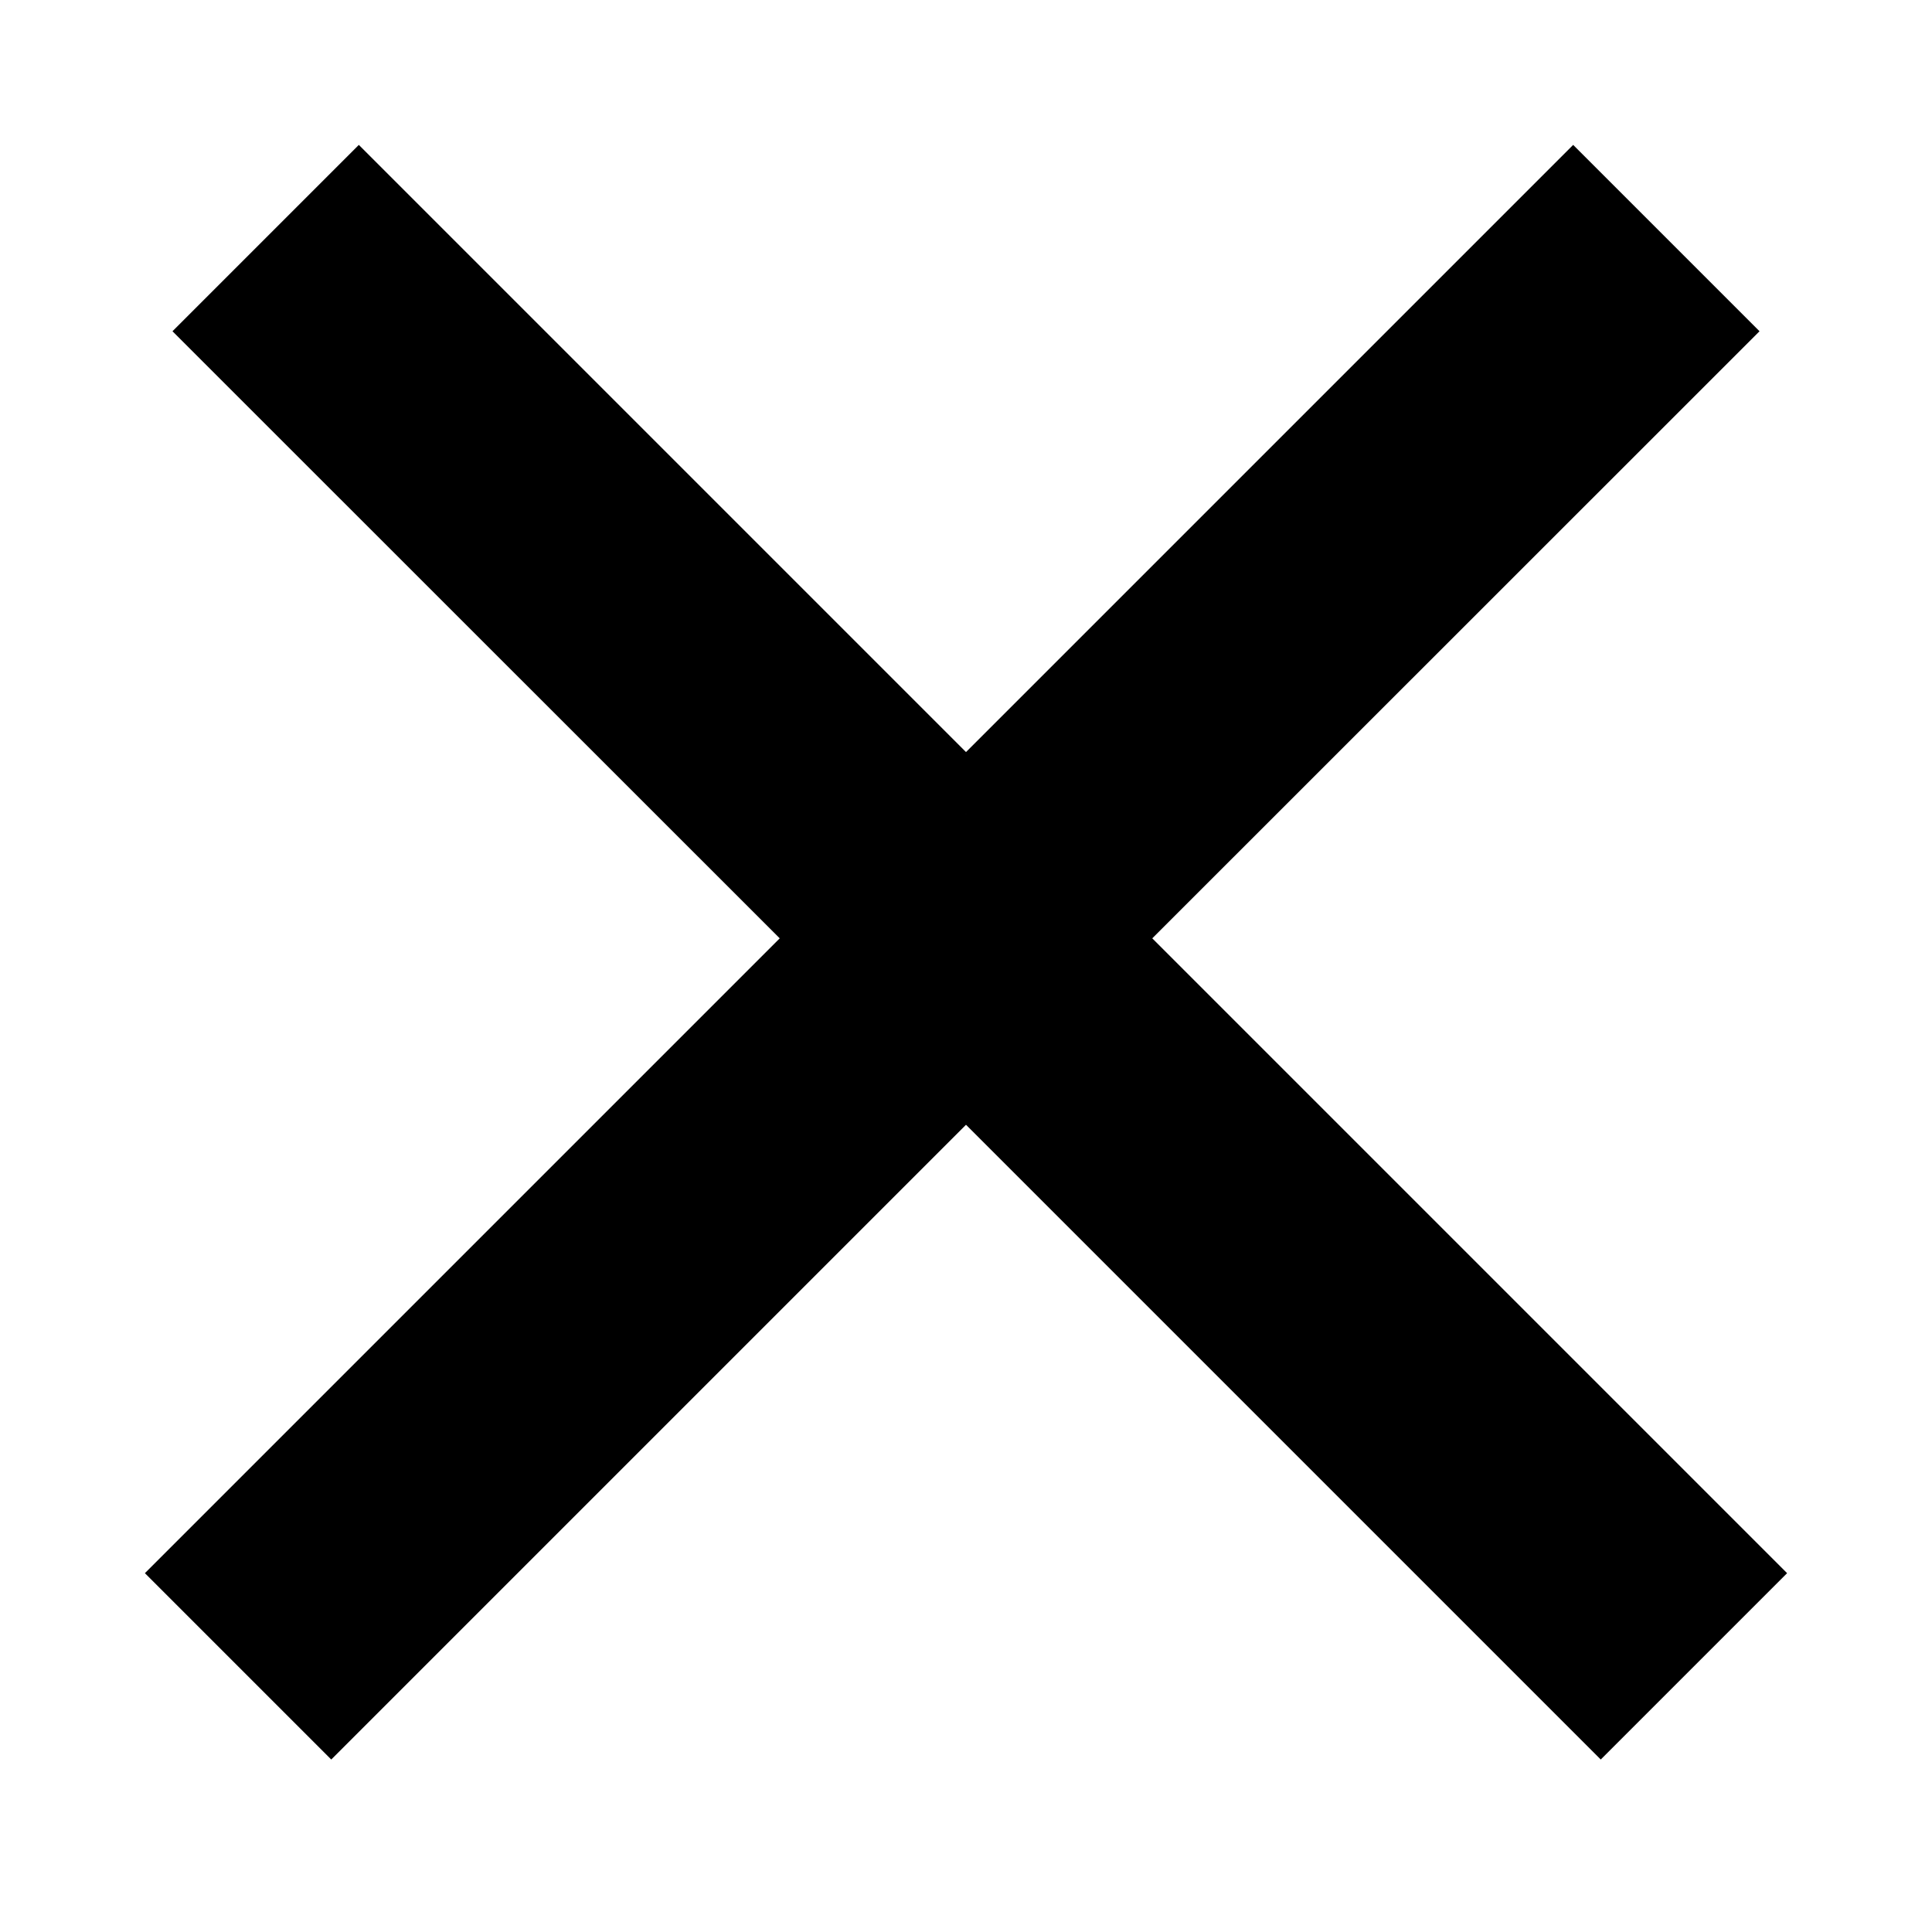 <svg width="11" height="11" viewBox="0 0 11 11" fill="none" xmlns="http://www.w3.org/2000/svg">
<path fill-rule="evenodd" clip-rule="evenodd" d="M4.793 5.343L1.179 8.957L1.886 9.664L5.5 6.05L9.114 9.664L9.821 8.957L6.207 5.343L9.664 1.886L8.957 1.179L5.5 4.636L2.043 1.179L1.336 1.886L4.793 5.343Z" fill="black"/>
<path d="M1.179 8.957L1.002 8.78L0.825 8.957L1.002 9.134L1.179 8.957ZM4.793 5.343L4.97 5.519L5.146 5.343L4.97 5.166L4.793 5.343ZM1.886 9.664L1.709 9.841L1.886 10.018L2.063 9.841L1.886 9.664ZM5.5 6.05L5.677 5.873L5.5 5.696L5.323 5.873L5.5 6.05ZM9.114 9.664L8.937 9.841L9.114 10.018L9.291 9.841L9.114 9.664ZM9.821 8.957L9.998 9.134L10.175 8.957L9.998 8.78L9.821 8.957ZM6.207 5.343L6.03 5.166L5.854 5.343L6.03 5.519L6.207 5.343ZM9.664 1.886L9.841 2.063L10.018 1.886L9.841 1.709L9.664 1.886ZM8.957 1.179L9.134 1.002L8.957 0.825L8.78 1.002L8.957 1.179ZM5.5 4.636L5.323 4.812L5.5 4.989L5.677 4.812L5.5 4.636ZM2.043 1.179L2.22 1.002L2.043 0.825L1.866 1.002L2.043 1.179ZM1.336 1.886L1.159 1.709L0.982 1.886L1.159 2.063L1.336 1.886ZM1.356 9.134L4.97 5.519L4.616 5.166L1.002 8.78L1.356 9.134ZM2.063 9.487L1.356 8.78L1.002 9.134L1.709 9.841L2.063 9.487ZM5.323 5.873L1.709 9.487L2.063 9.841L5.677 6.227L5.323 5.873ZM9.291 9.487L5.677 5.873L5.323 6.227L8.937 9.841L9.291 9.487ZM9.644 8.78L8.937 9.487L9.291 9.841L9.998 9.134L9.644 8.78ZM6.03 5.519L9.644 9.134L9.998 8.78L6.384 5.166L6.03 5.519ZM9.487 1.709L6.03 5.166L6.384 5.519L9.841 2.063L9.487 1.709ZM8.78 1.355L9.487 2.063L9.841 1.709L9.134 1.002L8.78 1.355ZM5.677 4.812L9.134 1.355L8.78 1.002L5.323 4.459L5.677 4.812ZM1.866 1.355L5.323 4.812L5.677 4.459L2.22 1.002L1.866 1.355ZM1.513 2.063L2.22 1.355L1.866 1.002L1.159 1.709L1.513 2.063ZM4.97 5.166L1.513 1.709L1.159 2.063L4.616 5.519L4.97 5.166Z" fill="black"/>
</svg>
